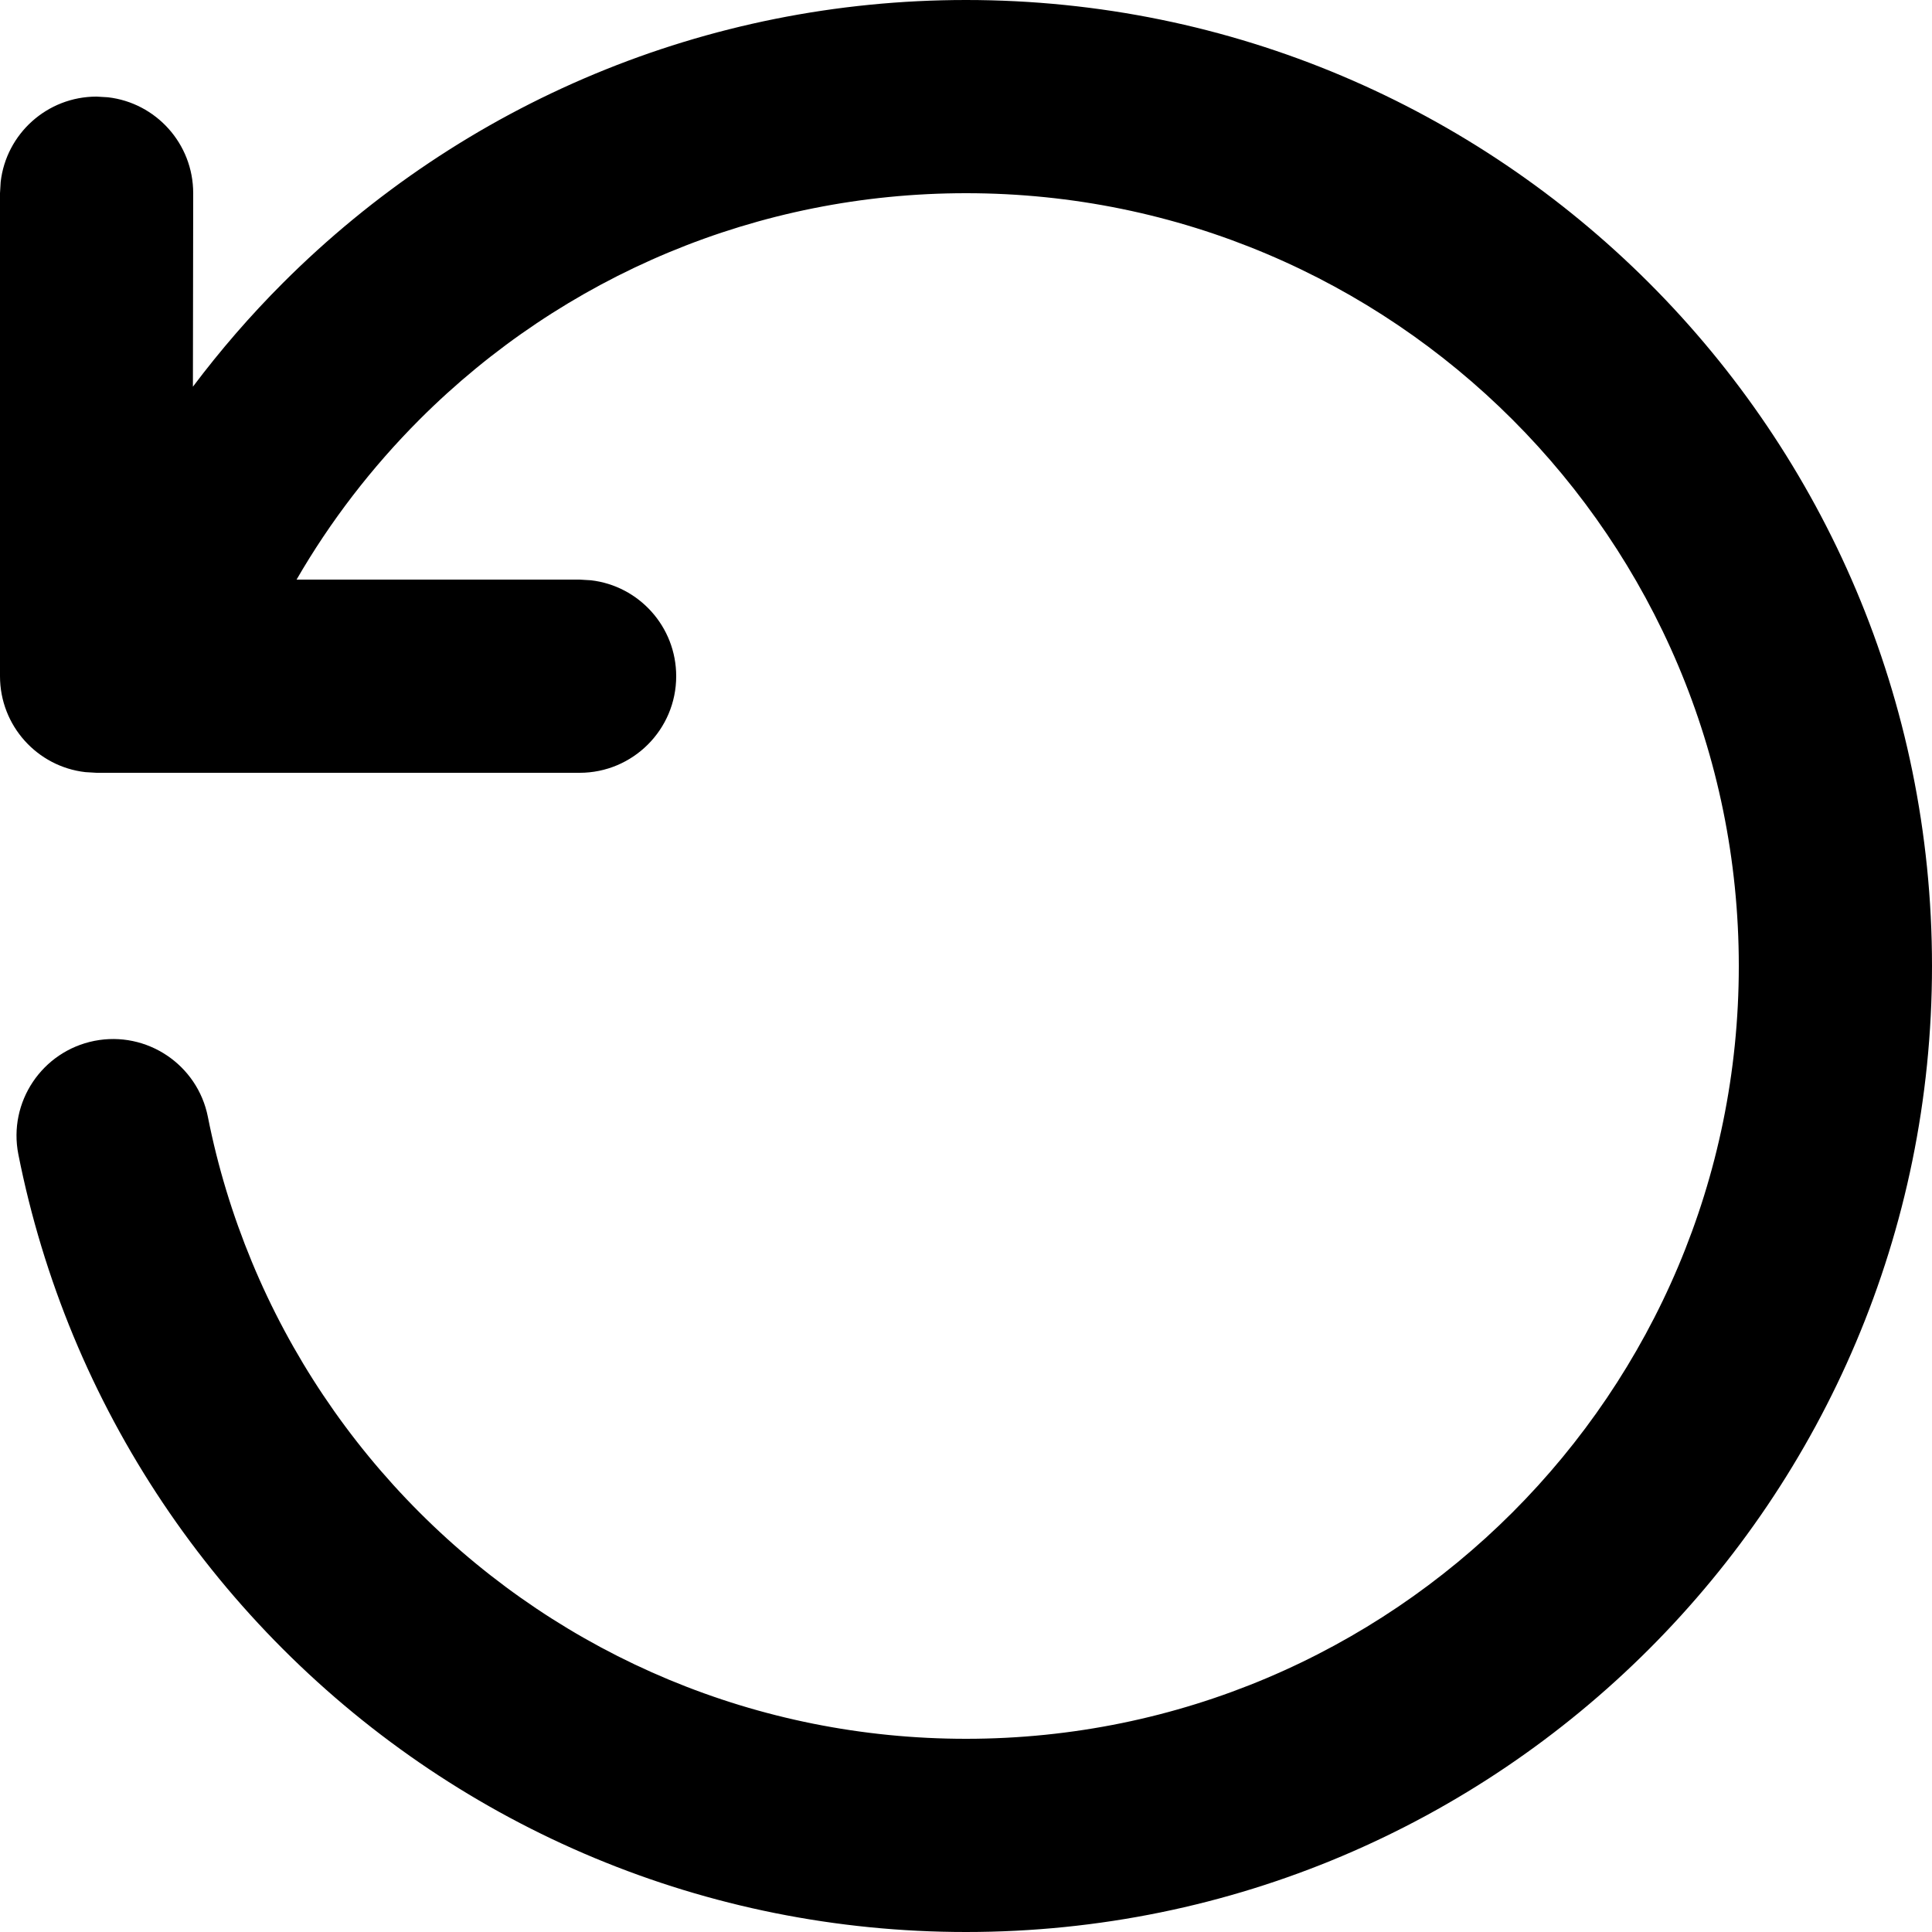<svg width="20" height="20" viewBox="0 0 20 20" fill="none" xmlns="http://www.w3.org/2000/svg">
<path d="M10 0C7.313 0 4.792 1.066 2.929 2.929C2.593 3.265 2.282 3.624 1.997 4.003L2 2C2 1.487 1.614 1.064 1.117 1.007L1 1C0.487 1 0.064 1.386 0.007 1.883L0 2V7C0 7.513 0.386 7.936 0.883 7.993L1 8H6C6.552 8 7 7.552 7 7C7 6.487 6.614 6.064 6.117 6.007L6 6L3.07 6C3.419 5.396 3.848 4.839 4.343 4.343C5.834 2.852 7.848 2 10 2C14.418 2 18 5.582 18 10C18 14.418 14.418 18 10 18C7.848 18 5.834 17.148 4.343 15.657C3.6 14.914 3.009 14.032 2.607 13.062C2.407 12.579 2.254 12.078 2.152 11.562C2.045 11.021 1.519 10.668 0.977 10.775C0.435 10.883 0.083 11.409 0.19 11.95C0.318 12.596 0.509 13.224 0.759 13.828C1.262 15.041 2.001 16.143 2.929 17.071C4.792 18.934 7.313 20 10 20C15.523 20 20 15.523 20 10C20 4.477 15.523 0 10 0Z" fill="black"/>
</svg>
